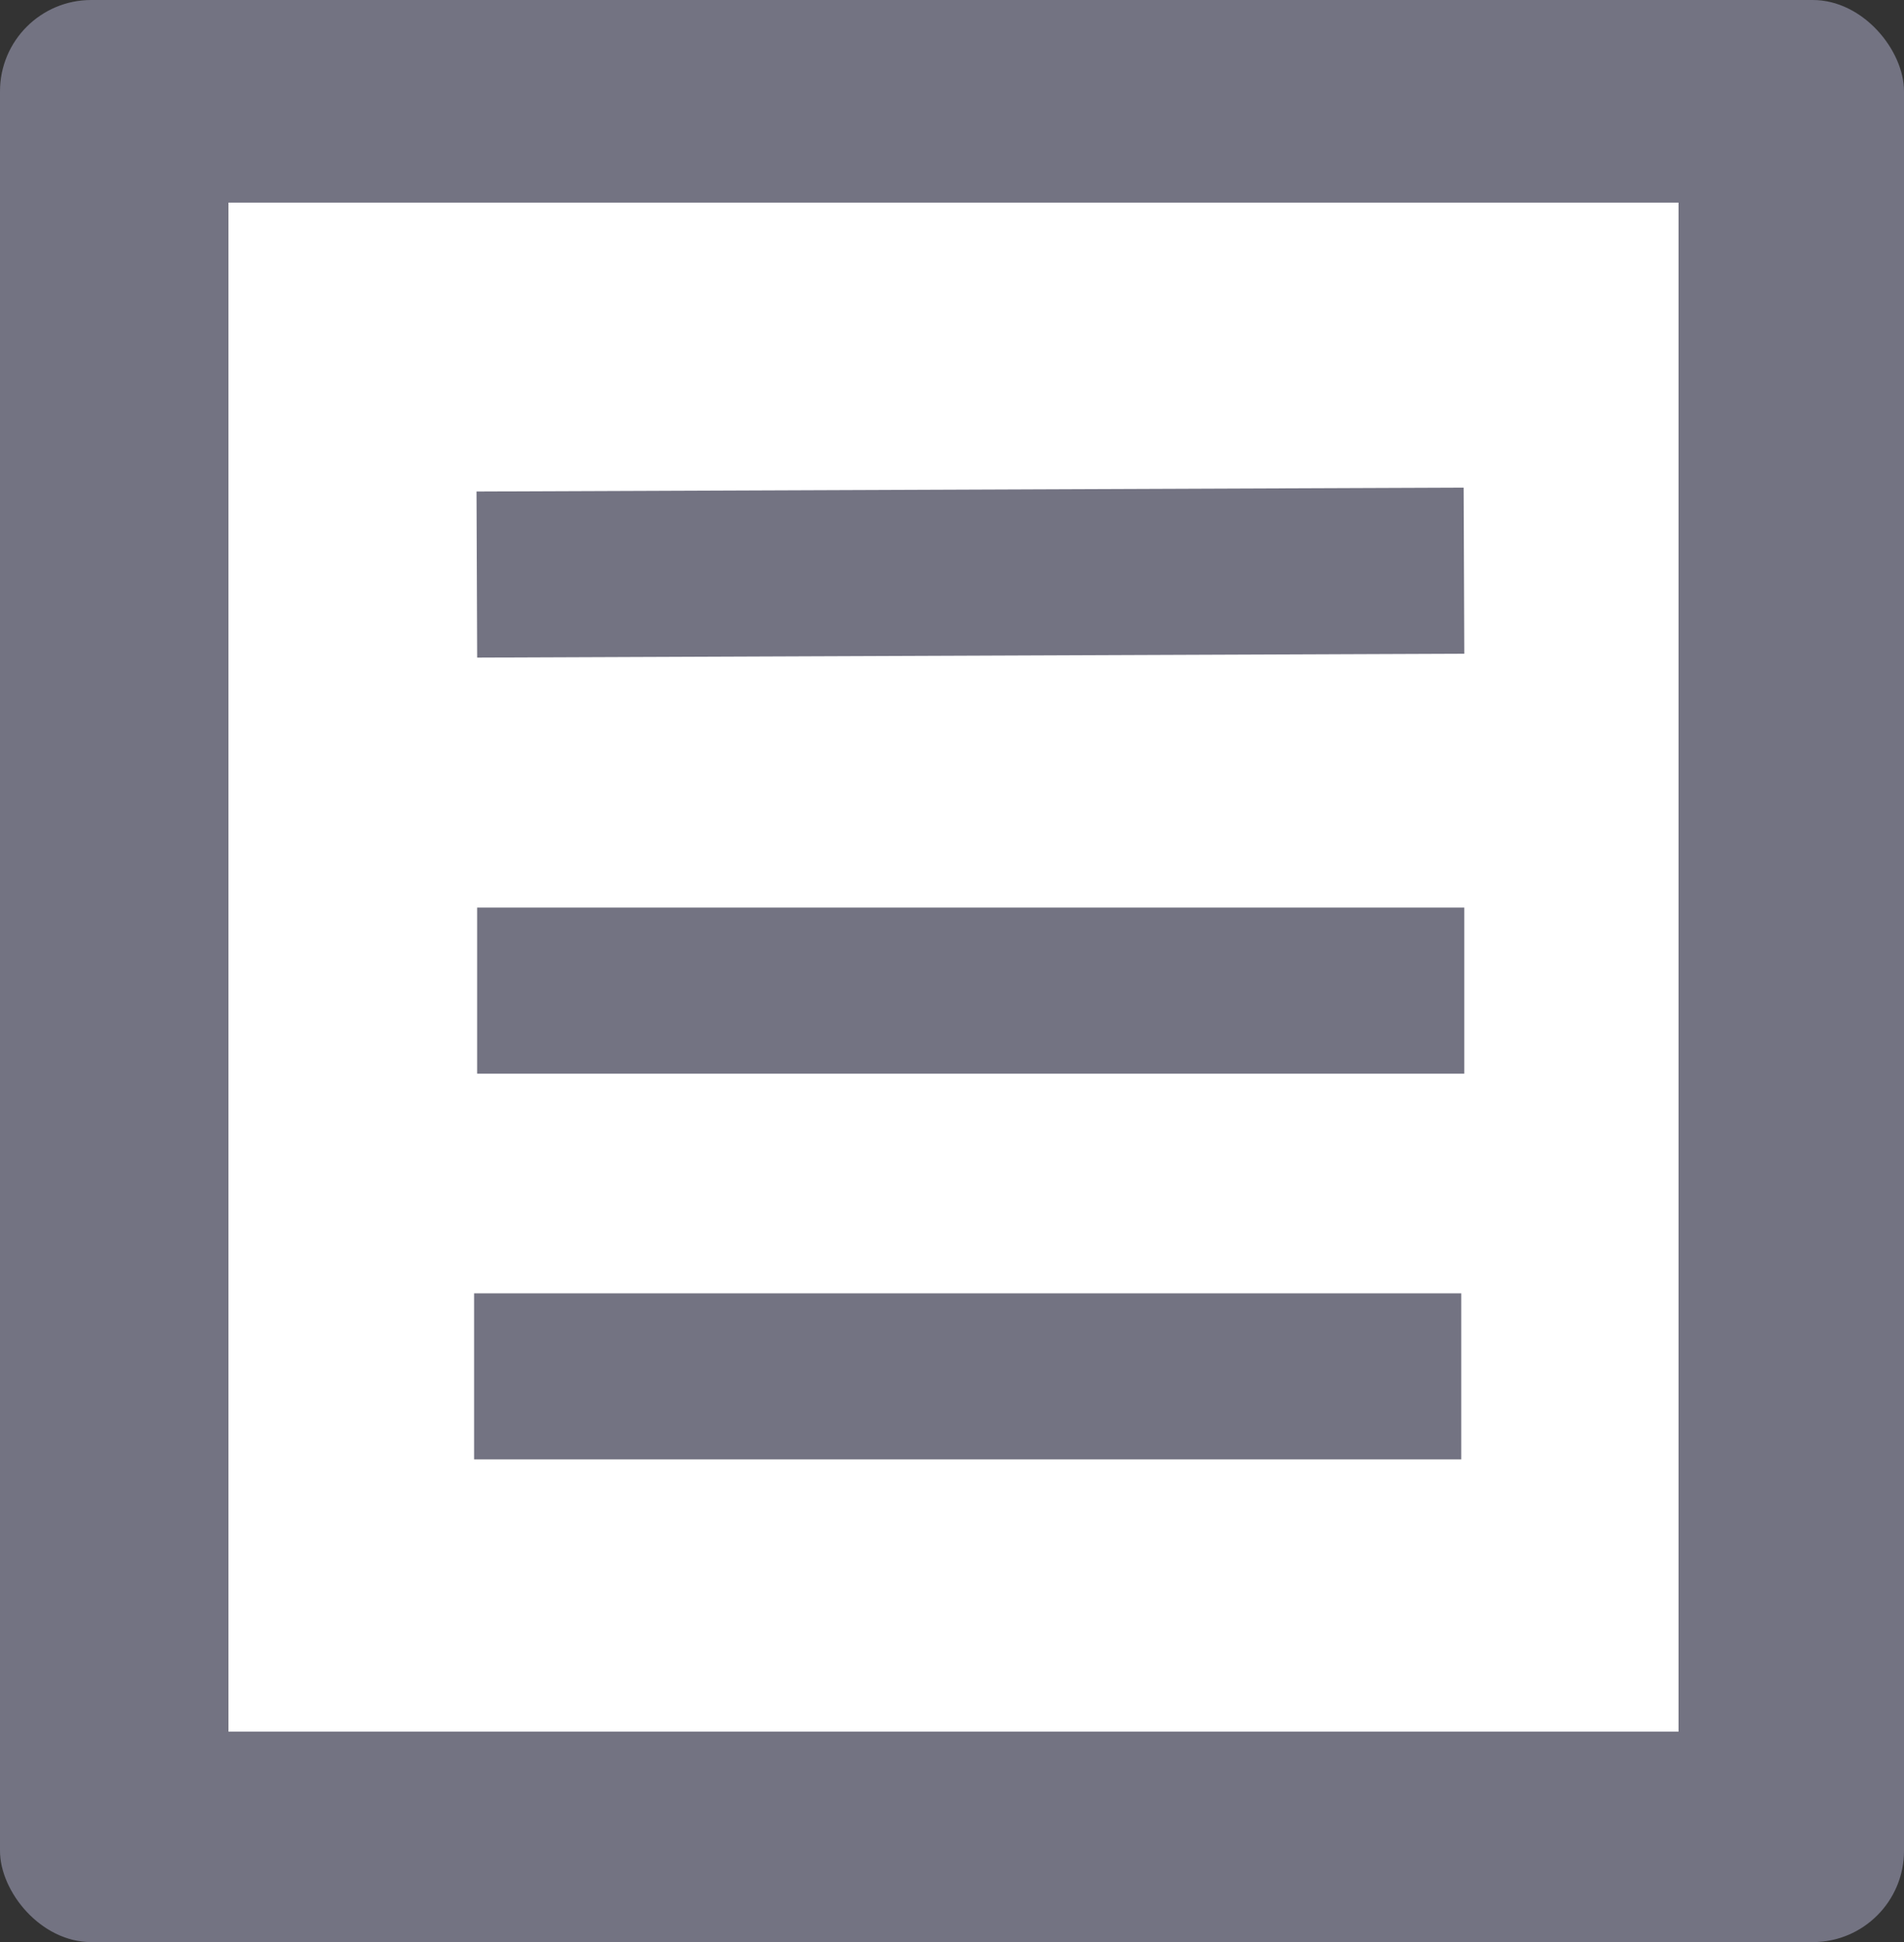 <?xml version="1.0" encoding="UTF-8" standalone="no"?>
<!-- Generator: Adobe Illustrator 27.7.0, SVG Export Plug-In . SVG Version: 6.00 Build 0)  -->

<svg
   version="1.1"
   id="mdi-text-box-multiple"
   x="0px"
   y="0px"
   viewBox="0 0 63.341 64.586"
   xml:space="preserve"
   sodipodi:docname="zoom.svg"
   width="63.341"
   height="64.586"
   inkscape:version="1.3.1 (91b66b0783, 2023-11-16)"
   inkscape:export-filename="..\..\..\..\Pcynlitx_Build_Platform\icons\zoom.png"
   inkscape:export-xdpi="96"
   inkscape:export-ydpi="96"
   xmlns:inkscape="http://www.inkscape.org/namespaces/inkscape"
   xmlns:sodipodi="http://sodipodi.sourceforge.net/DTD/sodipodi-0.dtd"
   xmlns="http://www.w3.org/2000/svg"
   xmlns:svg="http://www.w3.org/2000/svg"><rect x="0" y="0" width="63.341" height="64.586" fill="#333333" stroke="none"/><defs
   id="defs1" /><sodipodi:namedview
   id="namedview1"
   pagecolor="#ffffff"
   bordercolor="#000000"
   borderopacity="0.25"
   inkscape:showpageshadow="2"
   inkscape:pageopacity="0.0"
   inkscape:pagecheckerboard="0"
   inkscape:deskcolor="#d1d1d1"
   showgrid="true"
   inkscape:zoom="8.5847183"
   inkscape:cx="27.141252"
   inkscape:cy="24.753287"
   inkscape:window-width="1902"
   inkscape:window-height="991"
   inkscape:window-x="0"
   inkscape:window-y="0"
   inkscape:window-maximized="0"
   inkscape:current-layer="mdi-text-box-multiple"
   showguides="false"><inkscape:grid
     id="grid1"
     units="px"
     originx="8.566"
     originy="9.884"
     spacingx="1"
     spacingy="1"
     empcolor="#0099e5"
     empopacity="0.302"
     color="#0099e5"
     opacity="0.149"
     empspacing="5"
     dotted="false"
     gridanglex="30"
     gridanglez="30"
     visible="true" /></sodipodi:namedview>

<rect
   style="fill:#737382;fill-opacity:1;stroke-width:0.672;stroke-linejoin:round;stroke-miterlimit:1"
   id="rect1"
   width="63.341"
   height="64.586"
   x="0"
   y="0"
   ry="3.035" /><rect
   style="fill:#ffffff;stroke-width:6.184;stroke-miterlimit:1;fill-opacity:1"
   id="rect2"
   width="48.24"
   height="50.848"
   x="7.6"
   y="6.738"
   ry="0" /><path
   style="fill:#737382;fill-opacity:1;fill-rule:evenodd;stroke:#737382;stroke-width:5.523;stroke-linecap:butt;stroke-linejoin:miter;stroke-dasharray:none;stroke-opacity:1"
   d="M 15.873,32.944 H 48.713"
   id="path3-3"
   inkscape:connector-type="polyline"
   inkscape:connector-curvature="0" /><path
   style="fill:#737382;fill-opacity:1;fill-rule:evenodd;stroke:#737382;stroke-width:5.523;stroke-linecap:butt;stroke-linejoin:miter;stroke-dasharray:none;stroke-opacity:1"
   d="M 15.863,19.107 48.703,18.978"
   id="path2"
   inkscape:connector-type="polyline"
   inkscape:connector-curvature="0" /><path
   style="fill:#737382;fill-opacity:1;fill-rule:evenodd;stroke:#737382;stroke-width:5.523;stroke-linecap:butt;stroke-linejoin:miter;stroke-dasharray:none;stroke-opacity:1"
   d="M 15.772,45.772 H 48.612"
   id="path3"
   inkscape:connector-type="polyline"
   inkscape:connector-curvature="0" /></svg>
